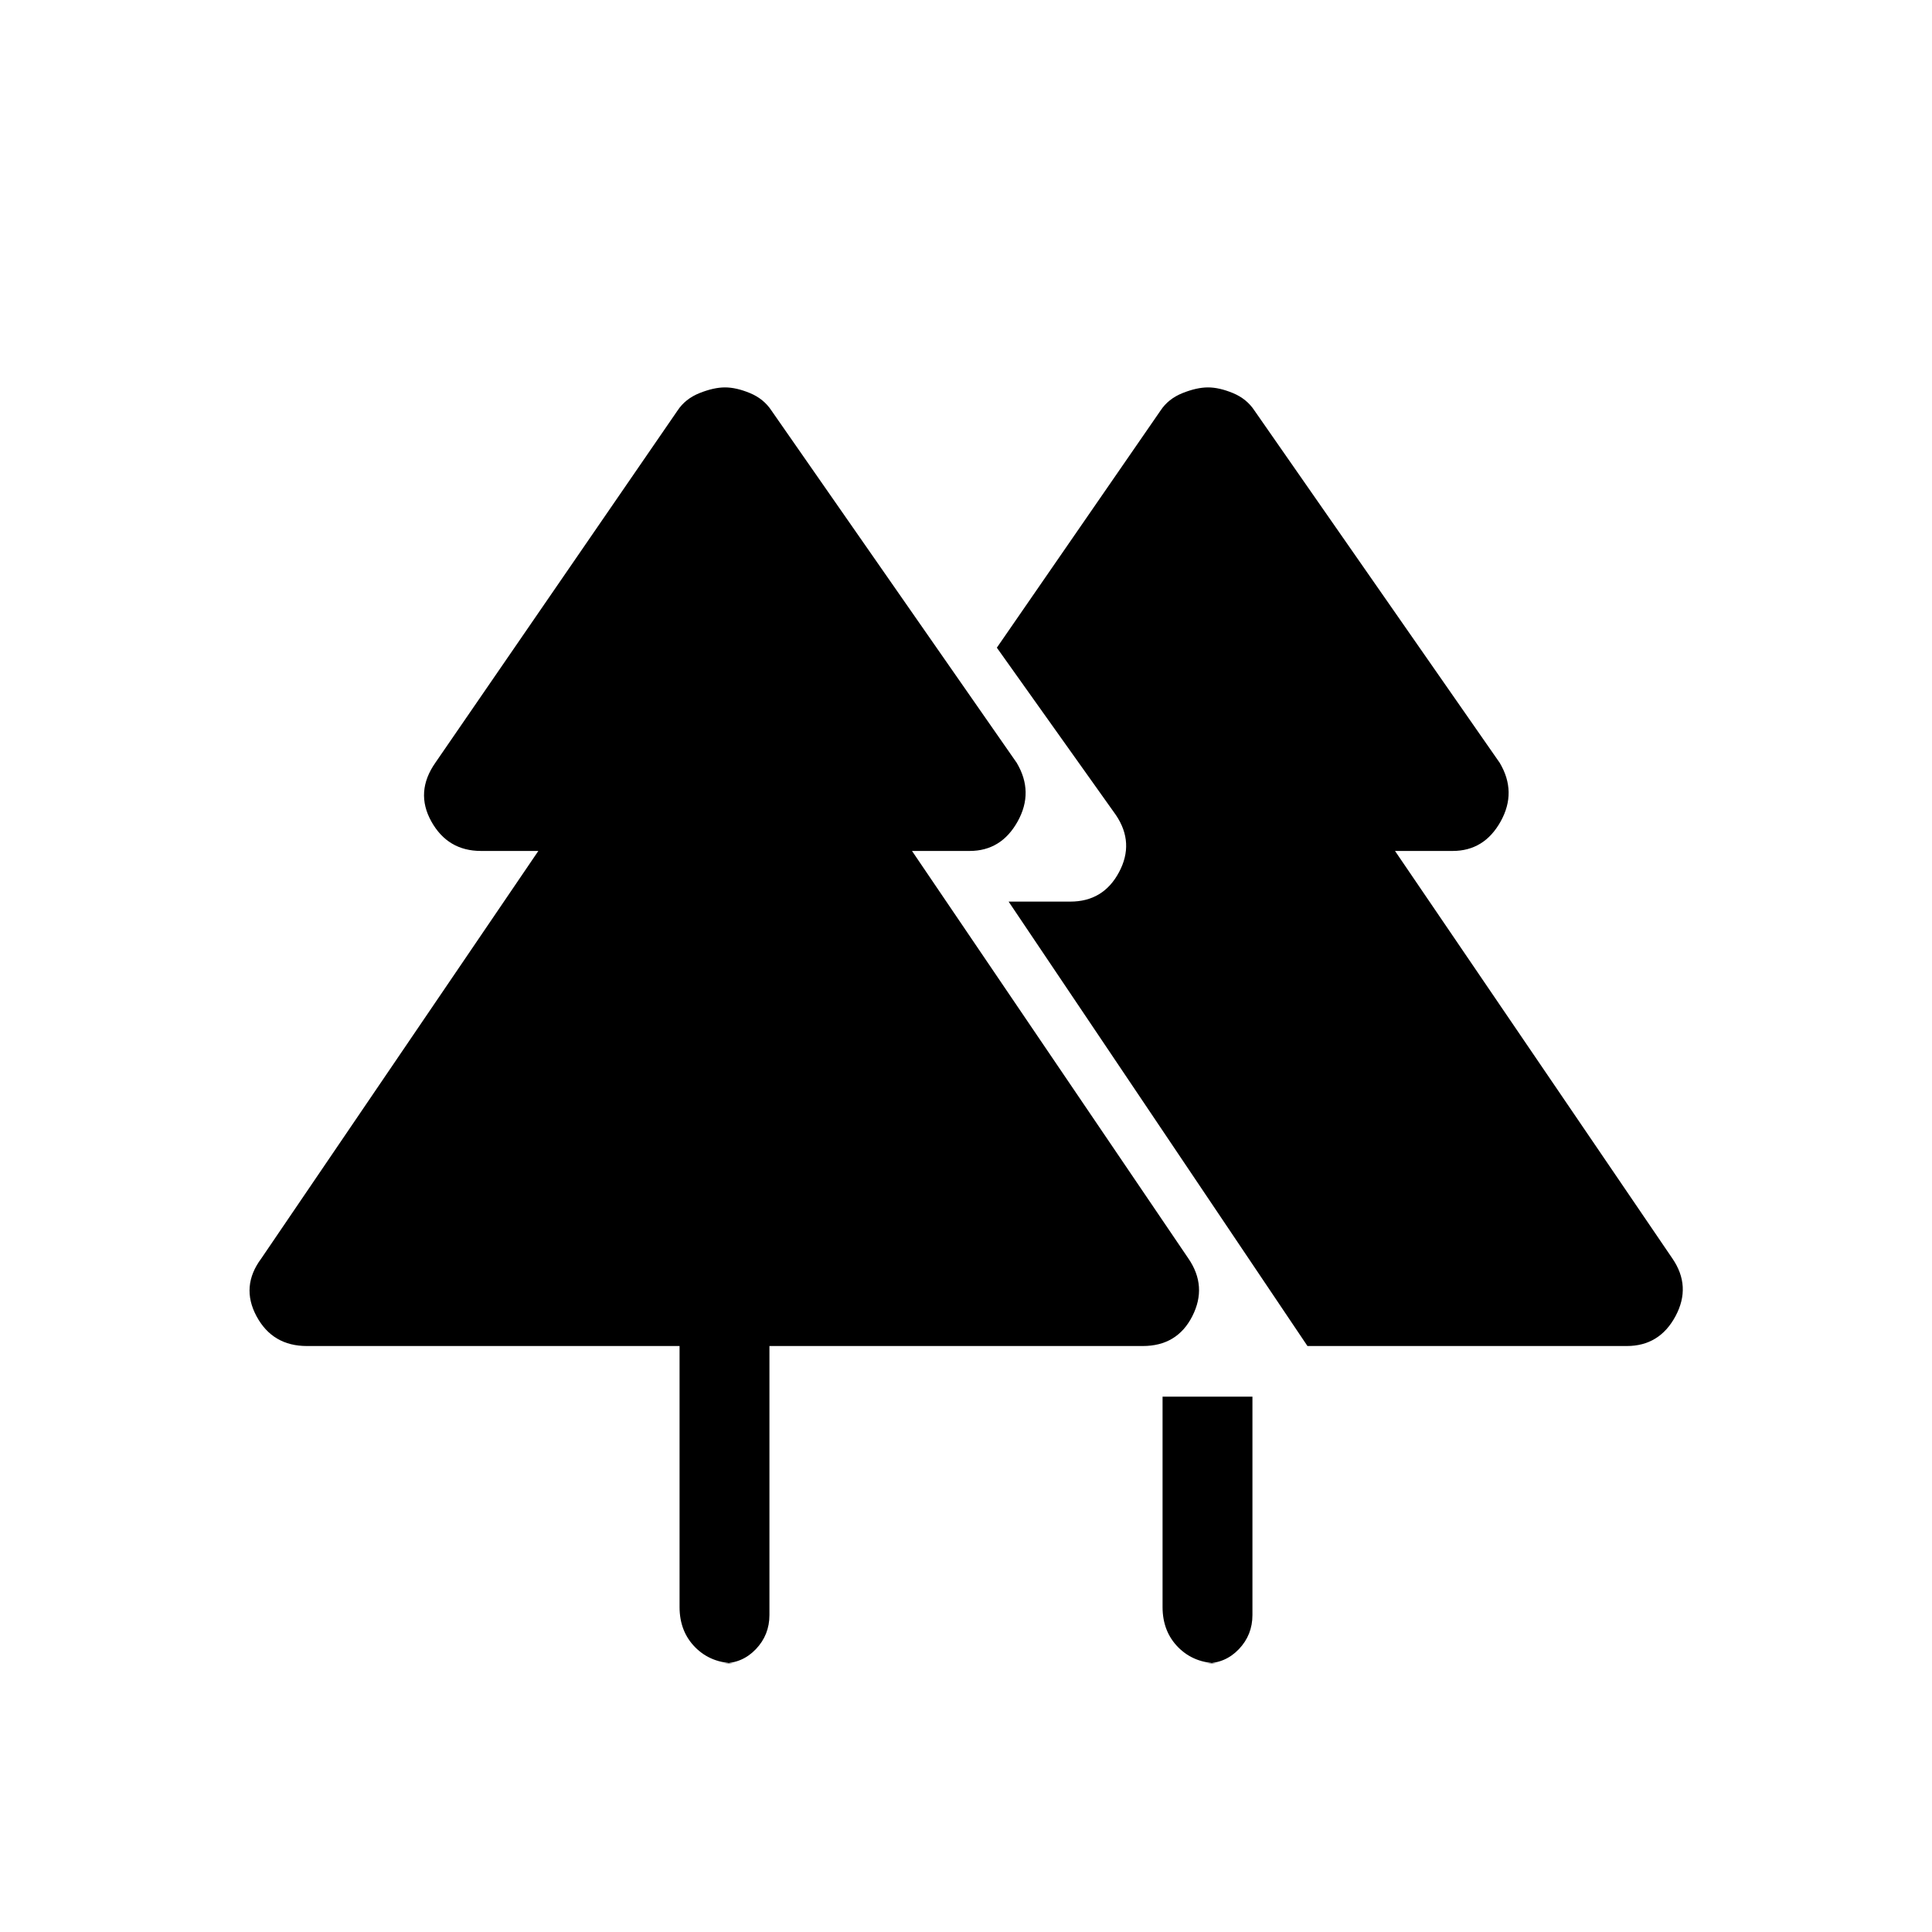<svg xmlns="http://www.w3.org/2000/svg" height="40" viewBox="0 -960 960 960" width="40"><path d="M577.67-161.5V-266h44.66v108.5q0 9.88-6.72 16.94-6.73 7.06-16.44 7.06h6.5q-12.25 0-20.13-7.87-7.87-7.88-7.87-20.13Zm-240 0v-129.67H152.5q-17.09 0-25.05-14.83-7.95-14.83 2.38-28.67l137.67-202.5H239q-16.5 0-24.67-14.66-8.16-14.67 2-29.17l120.34-175q3.83-5.83 10.91-8.67 7.09-2.83 12.67-2.83t12.42 2.83q6.83 2.84 10.66 8.67l121.84 175q8.66 14.5.5 29.17-8.17 14.66-23.84 14.66h-28.66l137.33 202.5q9.5 13.84 1.96 28.67-7.53 14.83-24.63 14.83h-185.5v133.67q0 9.88-6.72 16.94-6.73 7.06-16.44 7.06h6.5q-12.25 0-20.13-7.87-7.87-7.88-7.87-20.13Zm312-129.67L501.17-512h30.66q16.39 0 24.19-14.58 7.81-14.59-1.52-28.42l-59.17-83.17L576.67-756q3.83-5.83 10.91-8.67 7.09-2.83 12.67-2.83t12.42 2.83q6.83 2.84 10.66 8.67l121.84 175q8.66 14.5.5 29.17-8.17 14.66-23.84 14.66h-28.66L831-334.67q9.5 13.84 1.55 28.67-7.96 14.83-24.22 14.83H649.67Z"/></svg>